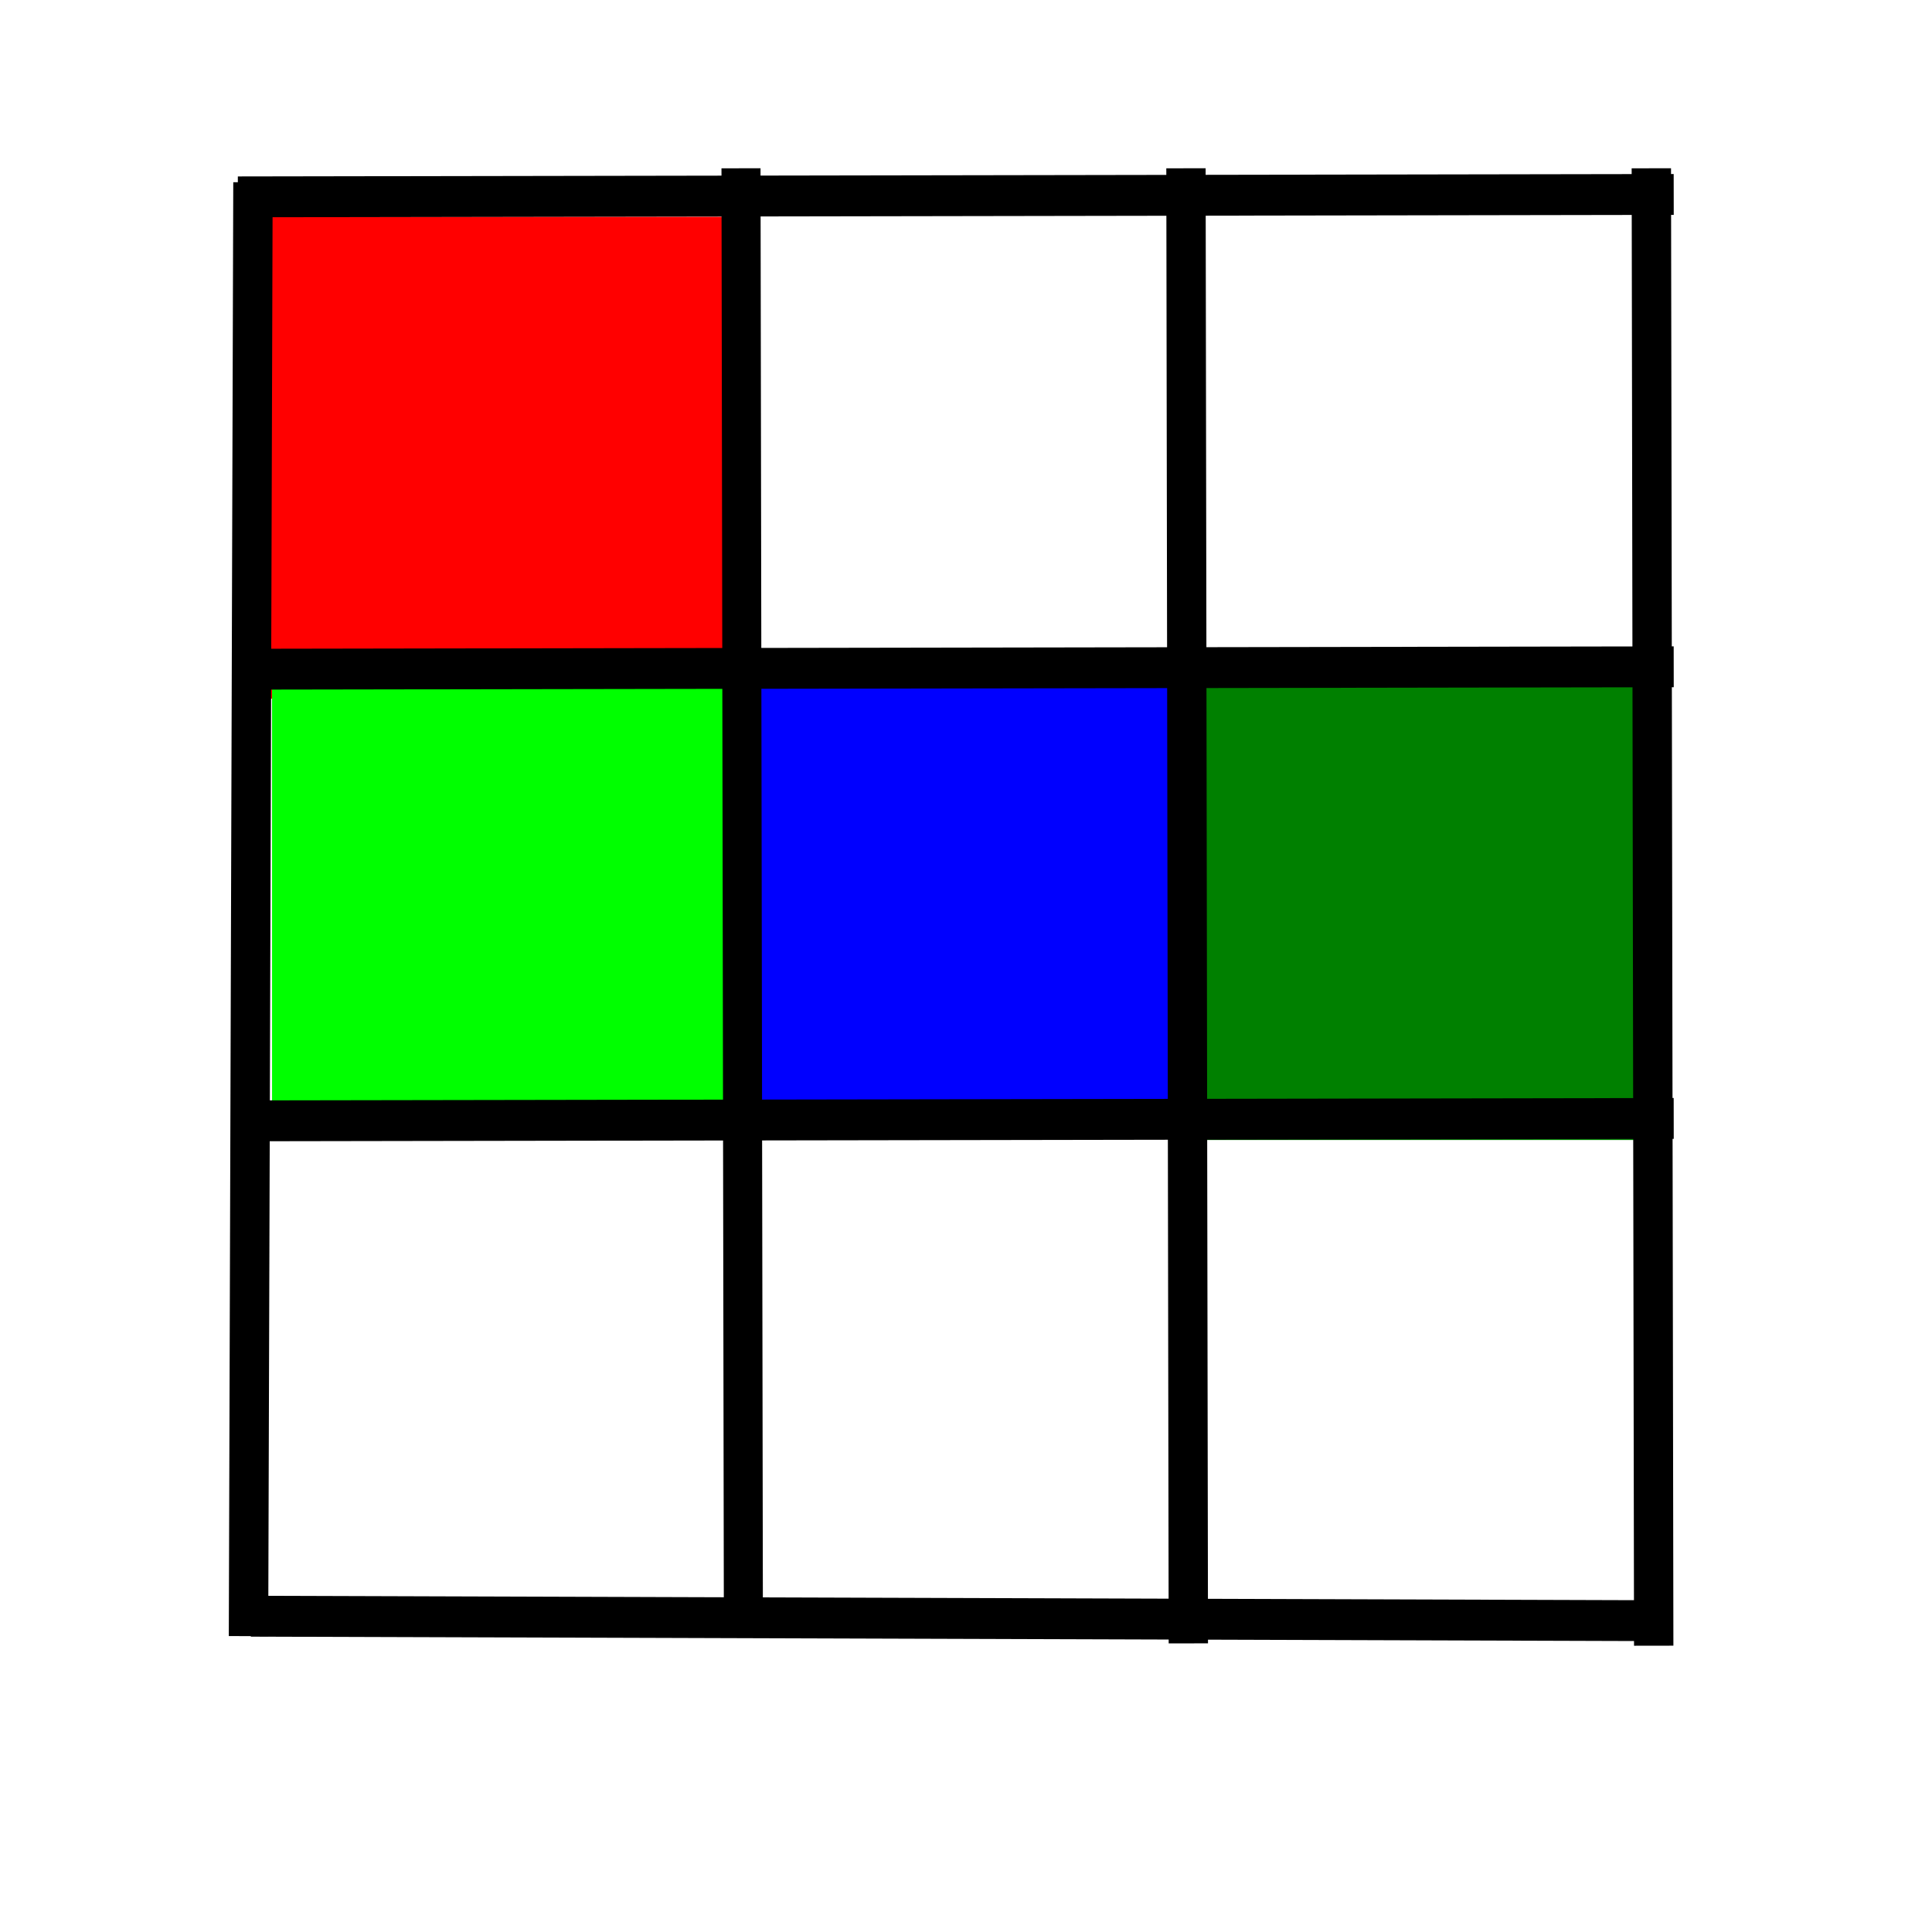 <?xml version="1.0" encoding="UTF-8" standalone="no"?>
<!-- Created with Inkscape (http://www.inkscape.org/) -->

<svg
   width="48px"
   height="48px"
   id="svg3080"
   version="1.1"
   inkscape:version="1.1.2 (0a00cf5339, 2022-02-04)"
   sodipodi:docname="rules.svg"
   inkscape:export-filename="/home/rod/juan/hpc/j73/win/gui/fit.png"
   inkscape:export-xdpi="90"
   inkscape:export-ydpi="90"
   xmlns:inkscape="http://www.inkscape.org/namespaces/inkscape"
   xmlns:sodipodi="http://sodipodi.sourceforge.net/DTD/sodipodi-0.dtd"
   xmlns="http://www.w3.org/2000/svg"
   xmlns:svg="http://www.w3.org/2000/svg"
   xmlns:rdf="http://www.w3.org/1999/02/22-rdf-syntax-ns#"
   xmlns:cc="http://creativecommons.org/ns#"
   xmlns:dc="http://purl.org/dc/elements/1.1/">
  <defs
     id="defs3082">
    <marker
       inkscape:stockid="Arrow1Lend"
       orient="auto"
       refY="0.0"
       refX="0.0"
       id="Arrow1Lend"
       style="overflow:visible;"
       inkscape:isstock="true">
      <path
         id="path4194"
         d="M 0.0,0.0 L 5.0,-5.0 L -12.5,0.0 L 5.0,5.0 L 0.0,0.0 z "
         style="fill-rule:evenodd;stroke:#000000;stroke-width:1.0pt;"
         transform="scale(0.8) rotate(180) translate(12.5,0)" />
    </marker>
  </defs>
  <sodipodi:namedview
     id="base"
     pagecolor="#ffffff"
     bordercolor="#666666"
     borderopacity="1.0"
     inkscape:pageopacity="0.0"
     inkscape:pageshadow="2"
     inkscape:zoom="5.453876"
     inkscape:cx="-7.5175893"
     inkscape:cy="24.753038"
     inkscape:current-layer="layer1"
     showgrid="true"
     inkscape:grid-bbox="true"
     inkscape:document-units="px"
     inkscape:window-width="1920"
     inkscape:window-height="975"
     inkscape:window-x="0"
     inkscape:window-y="32"
     inkscape:window-maximized="1"
     inkscape:pagecheckerboard="0" />
  <g
     id="layer1"
     inkscape:label="Layer 1"
     inkscape:groupmode="layer">
    <rect
       style="opacity:1;fill:#ff0000;fill-opacity:1;stroke:#000000;stroke-width:0;stroke-linecap:round;stroke-linejoin:miter;stroke-miterlimit:4;stroke-dasharray:none;stroke-opacity:1"
       id="rect842"
       width="11.43"
       height="11.974"
       x="6.715"
       y="5.385" />
    <rect
       style="opacity:1;fill:#0000ff;fill-opacity:1;stroke:#000000;stroke-width:0;stroke-linecap:round;stroke-linejoin:miter;stroke-miterlimit:4;stroke-dasharray:none;stroke-opacity:1"
       id="rect844"
       width="10.672"
       height="11.893"
       x="18.506"
       y="16.208" />
    <rect
       style="opacity:1;fill:#00ff00;fill-opacity:1;stroke:#000000;stroke-width:0;stroke-linecap:round;stroke-linejoin:miter;stroke-miterlimit:4;stroke-dasharray:none;stroke-opacity:1"
       id="rect846"
       width="11.934"
       height="11.396"
       x="6.759"
       y="16.481" />
    <rect
       style="opacity:1;fill:#008000;fill-opacity:1;stroke:#000000;stroke-width:0;stroke-linecap:round;stroke-linejoin:miter;stroke-miterlimit:4;stroke-dasharray:none;stroke-opacity:1"
       id="rect848"
       width="11.321"
       height="11.941"
       x="29.9"
       y="16.382" />
    <path
       style="fill:none;fill-rule:evenodd;stroke:#000000;stroke-width:0.979px;stroke-linecap:butt;stroke-linejoin:miter;stroke-opacity:1"
       d="M 6.285,4.529 6.174,40.649"
       id="path867" />
    <path
       style="fill:none;fill-rule:evenodd;stroke:#000000;stroke-width:0.97px;stroke-linecap:butt;stroke-linejoin:miter;stroke-opacity:1"
       d="m 18.41,4.181 0.059,36.12"
       id="path869"
       sodipodi:nodetypes="cc" />
    <path
       style="fill:none;fill-rule:evenodd;stroke:#000000;stroke-width:0.977px;stroke-linecap:butt;stroke-linejoin:miter;stroke-opacity:1"
       d="M 29.465,4.181 29.524,40.829"
       id="path869-3"
       sodipodi:nodetypes="cc" />
    <path
       style="fill:none;fill-rule:evenodd;stroke:#000000;stroke-width:0.978px;stroke-linecap:butt;stroke-linejoin:miter;stroke-opacity:1"
       d="m 41.027,4.181 0.059,36.706"
       id="path869-3-6"
       sodipodi:nodetypes="cc" />
    <g
       id="g1093"
       transform="matrix(0,1.015,-0.928,0,34.377,-31.515)">
      <path
         style="fill:none;fill-rule:evenodd;stroke:#000000;stroke-width:1px;stroke-linecap:butt;stroke-linejoin:miter;stroke-opacity:1"
         d="M 70.61,30.328 70.72,-7.416"
         id="path867-7" />
      <path
         style="fill:none;fill-rule:evenodd;stroke:#000000;stroke-width:1px;stroke-linecap:butt;stroke-linejoin:miter;stroke-opacity:1"
         d="M 58.485,30.676 58.426,-7.765"
         id="path869-5"
         sodipodi:nodetypes="cc" />
      <path
         style="fill:none;fill-rule:evenodd;stroke:#000000;stroke-width:1px;stroke-linecap:butt;stroke-linejoin:miter;stroke-opacity:1"
         d="M 47.43,30.676 47.371,-7.765"
         id="path869-3-3"
         sodipodi:nodetypes="cc" />
      <path
         style="fill:none;fill-rule:evenodd;stroke:#000000;stroke-width:1px;stroke-linecap:butt;stroke-linejoin:miter;stroke-opacity:1"
         d="M 35.868,30.676 35.809,-7.765"
         id="path869-3-6-5"
         sodipodi:nodetypes="cc" />
    </g>
  </g>
</svg>
